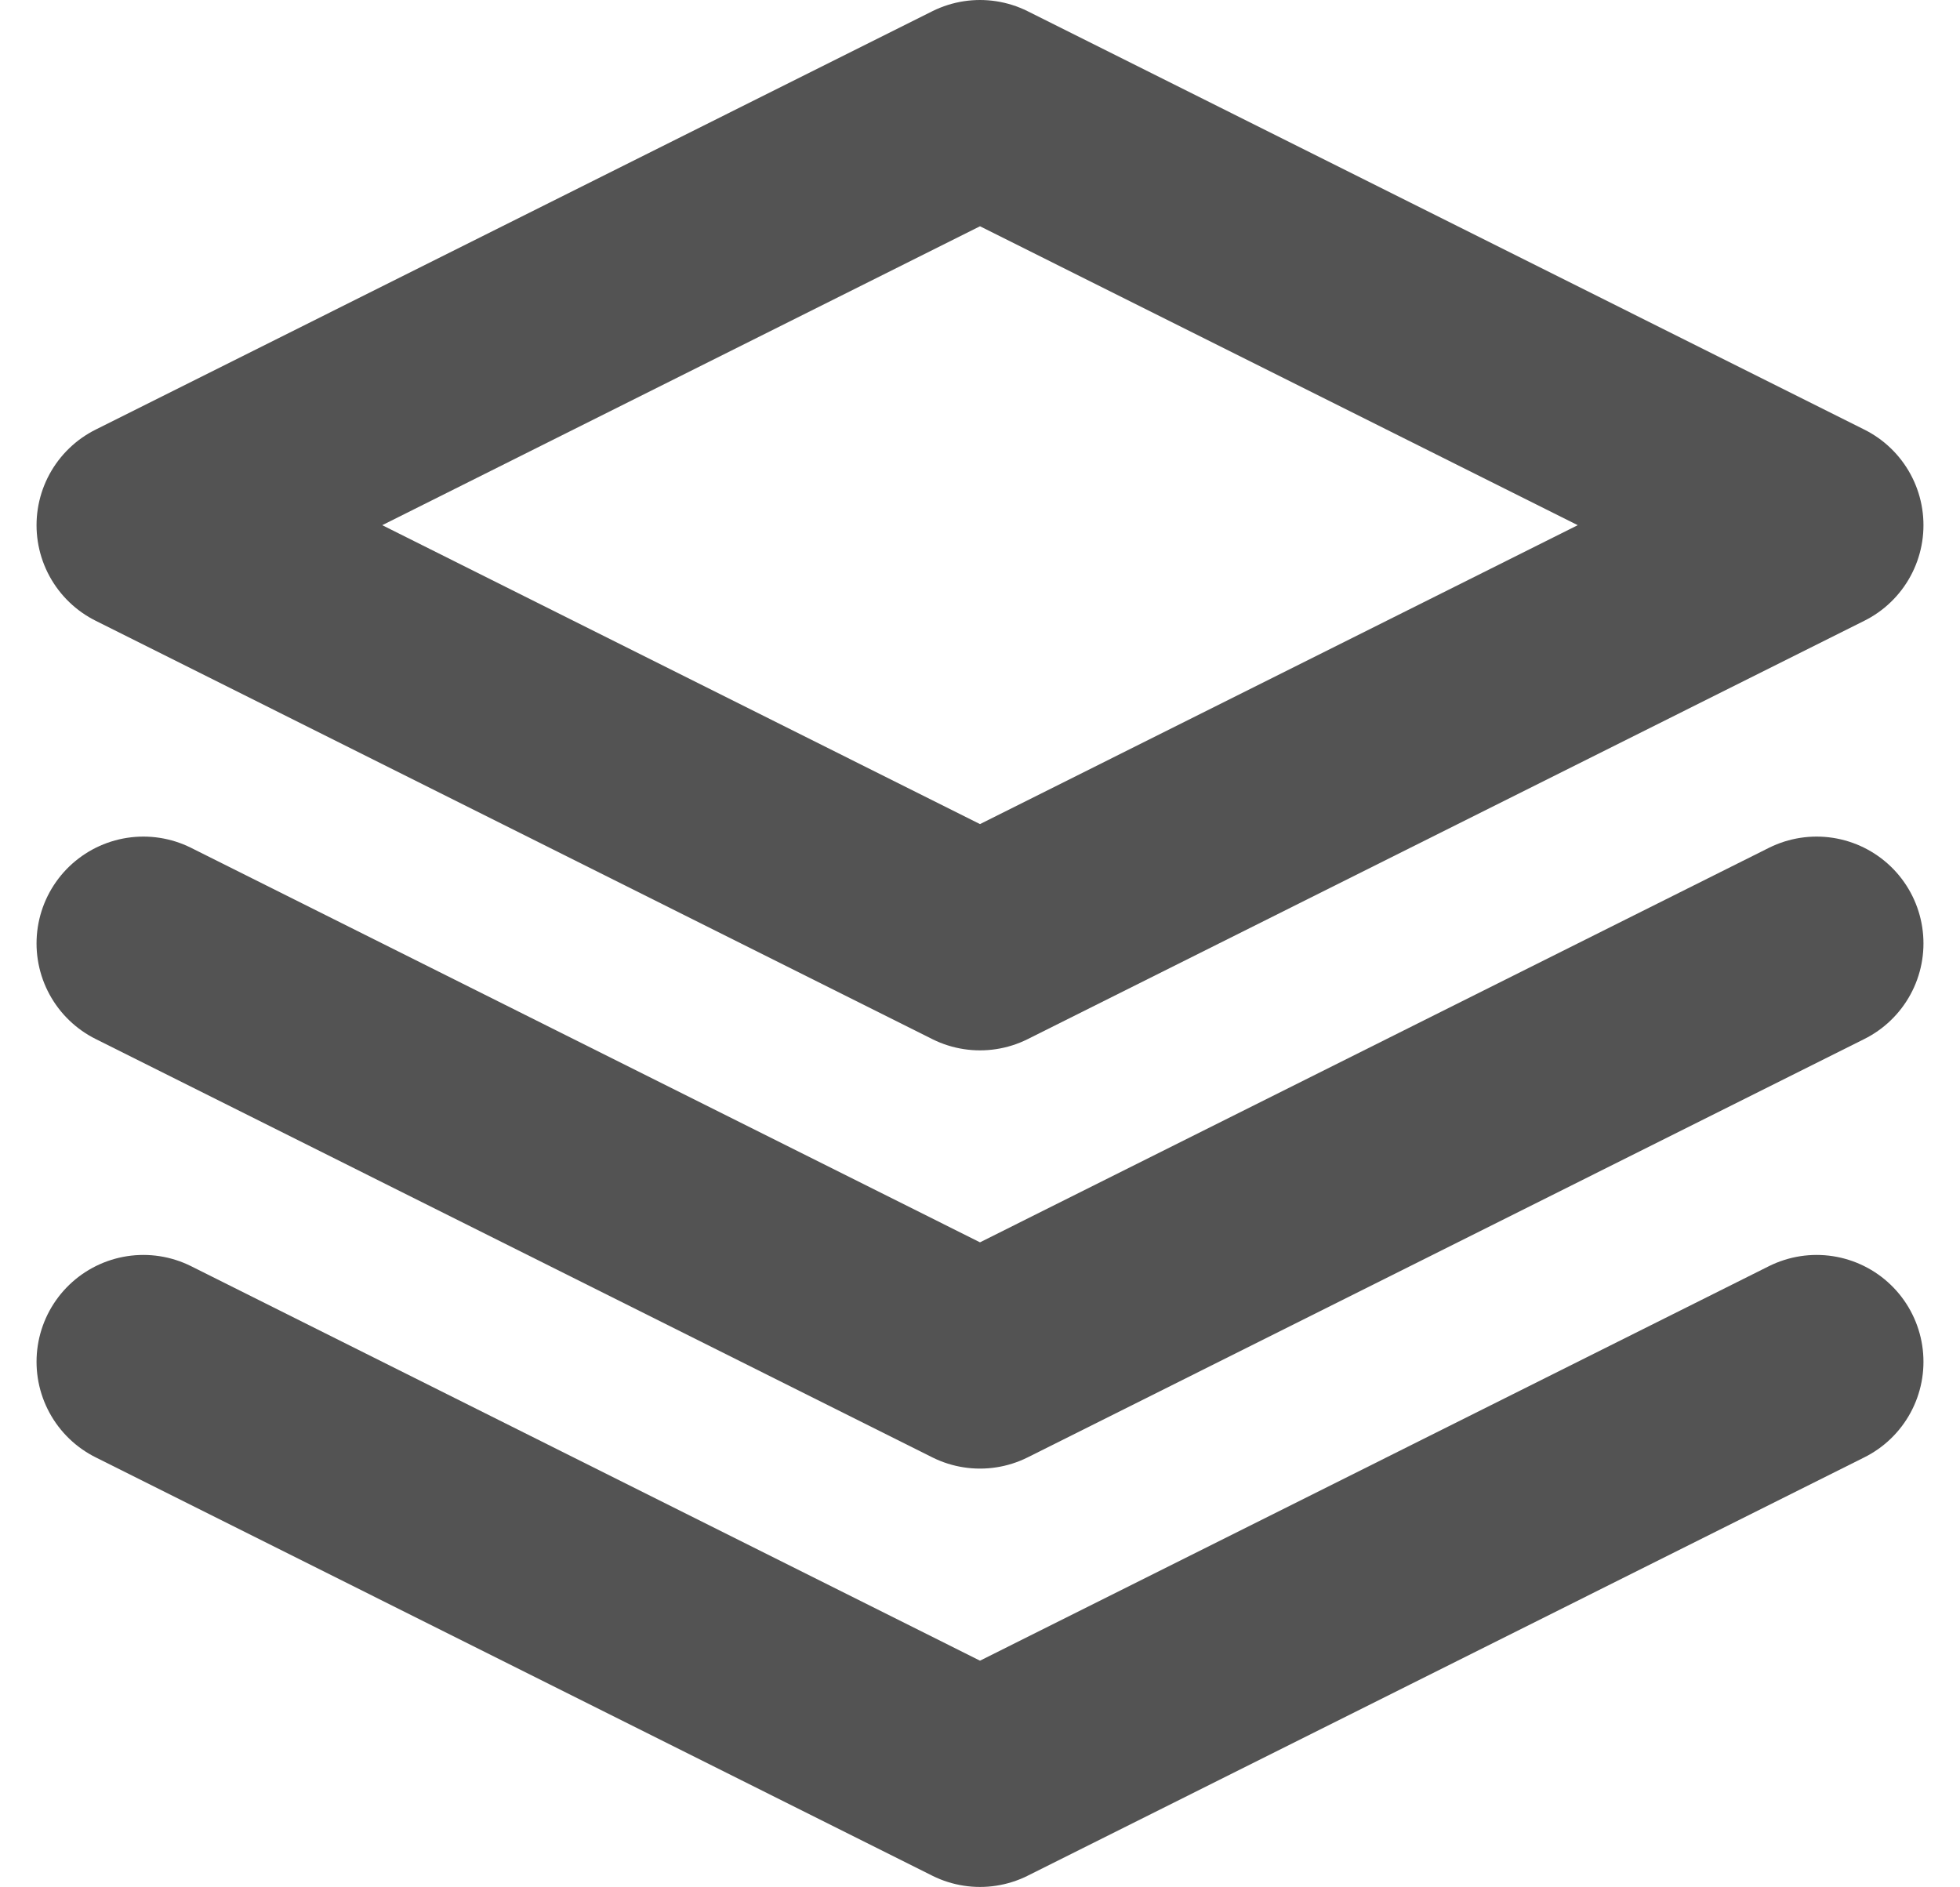 <svg xmlns="http://www.w3.org/2000/svg" width="18.346" height="17.662" viewBox="0 0 18.346 17.662">
  <g id="ICON_LAYERS" transform="translate(1.342 1)">
    <path id="Tracé_1" data-name="Tracé 1" d="M10.831,3,3,6.916l7.831,3.916,7.831-3.916Z" transform="translate(-3 -3)" fill="none" stroke="#535353" stroke-linecap="round" stroke-linejoin="round" stroke-width="2"/>
    <path id="Tracé_2" data-name="Tracé 2" d="M3,25.5l7.831,3.916L18.662,25.5" transform="translate(-3 -13.753)" fill="none" stroke="#535353" stroke-linecap="round" stroke-linejoin="round" stroke-width="2"/>
    <path id="Tracé_3" data-name="Tracé 3" d="M3,18l7.831,3.916L18.662,18" transform="translate(-3 -10.169)" fill="none" stroke="#535353" stroke-linecap="round" stroke-linejoin="round" stroke-width="2"/>
  </g>
</svg>
